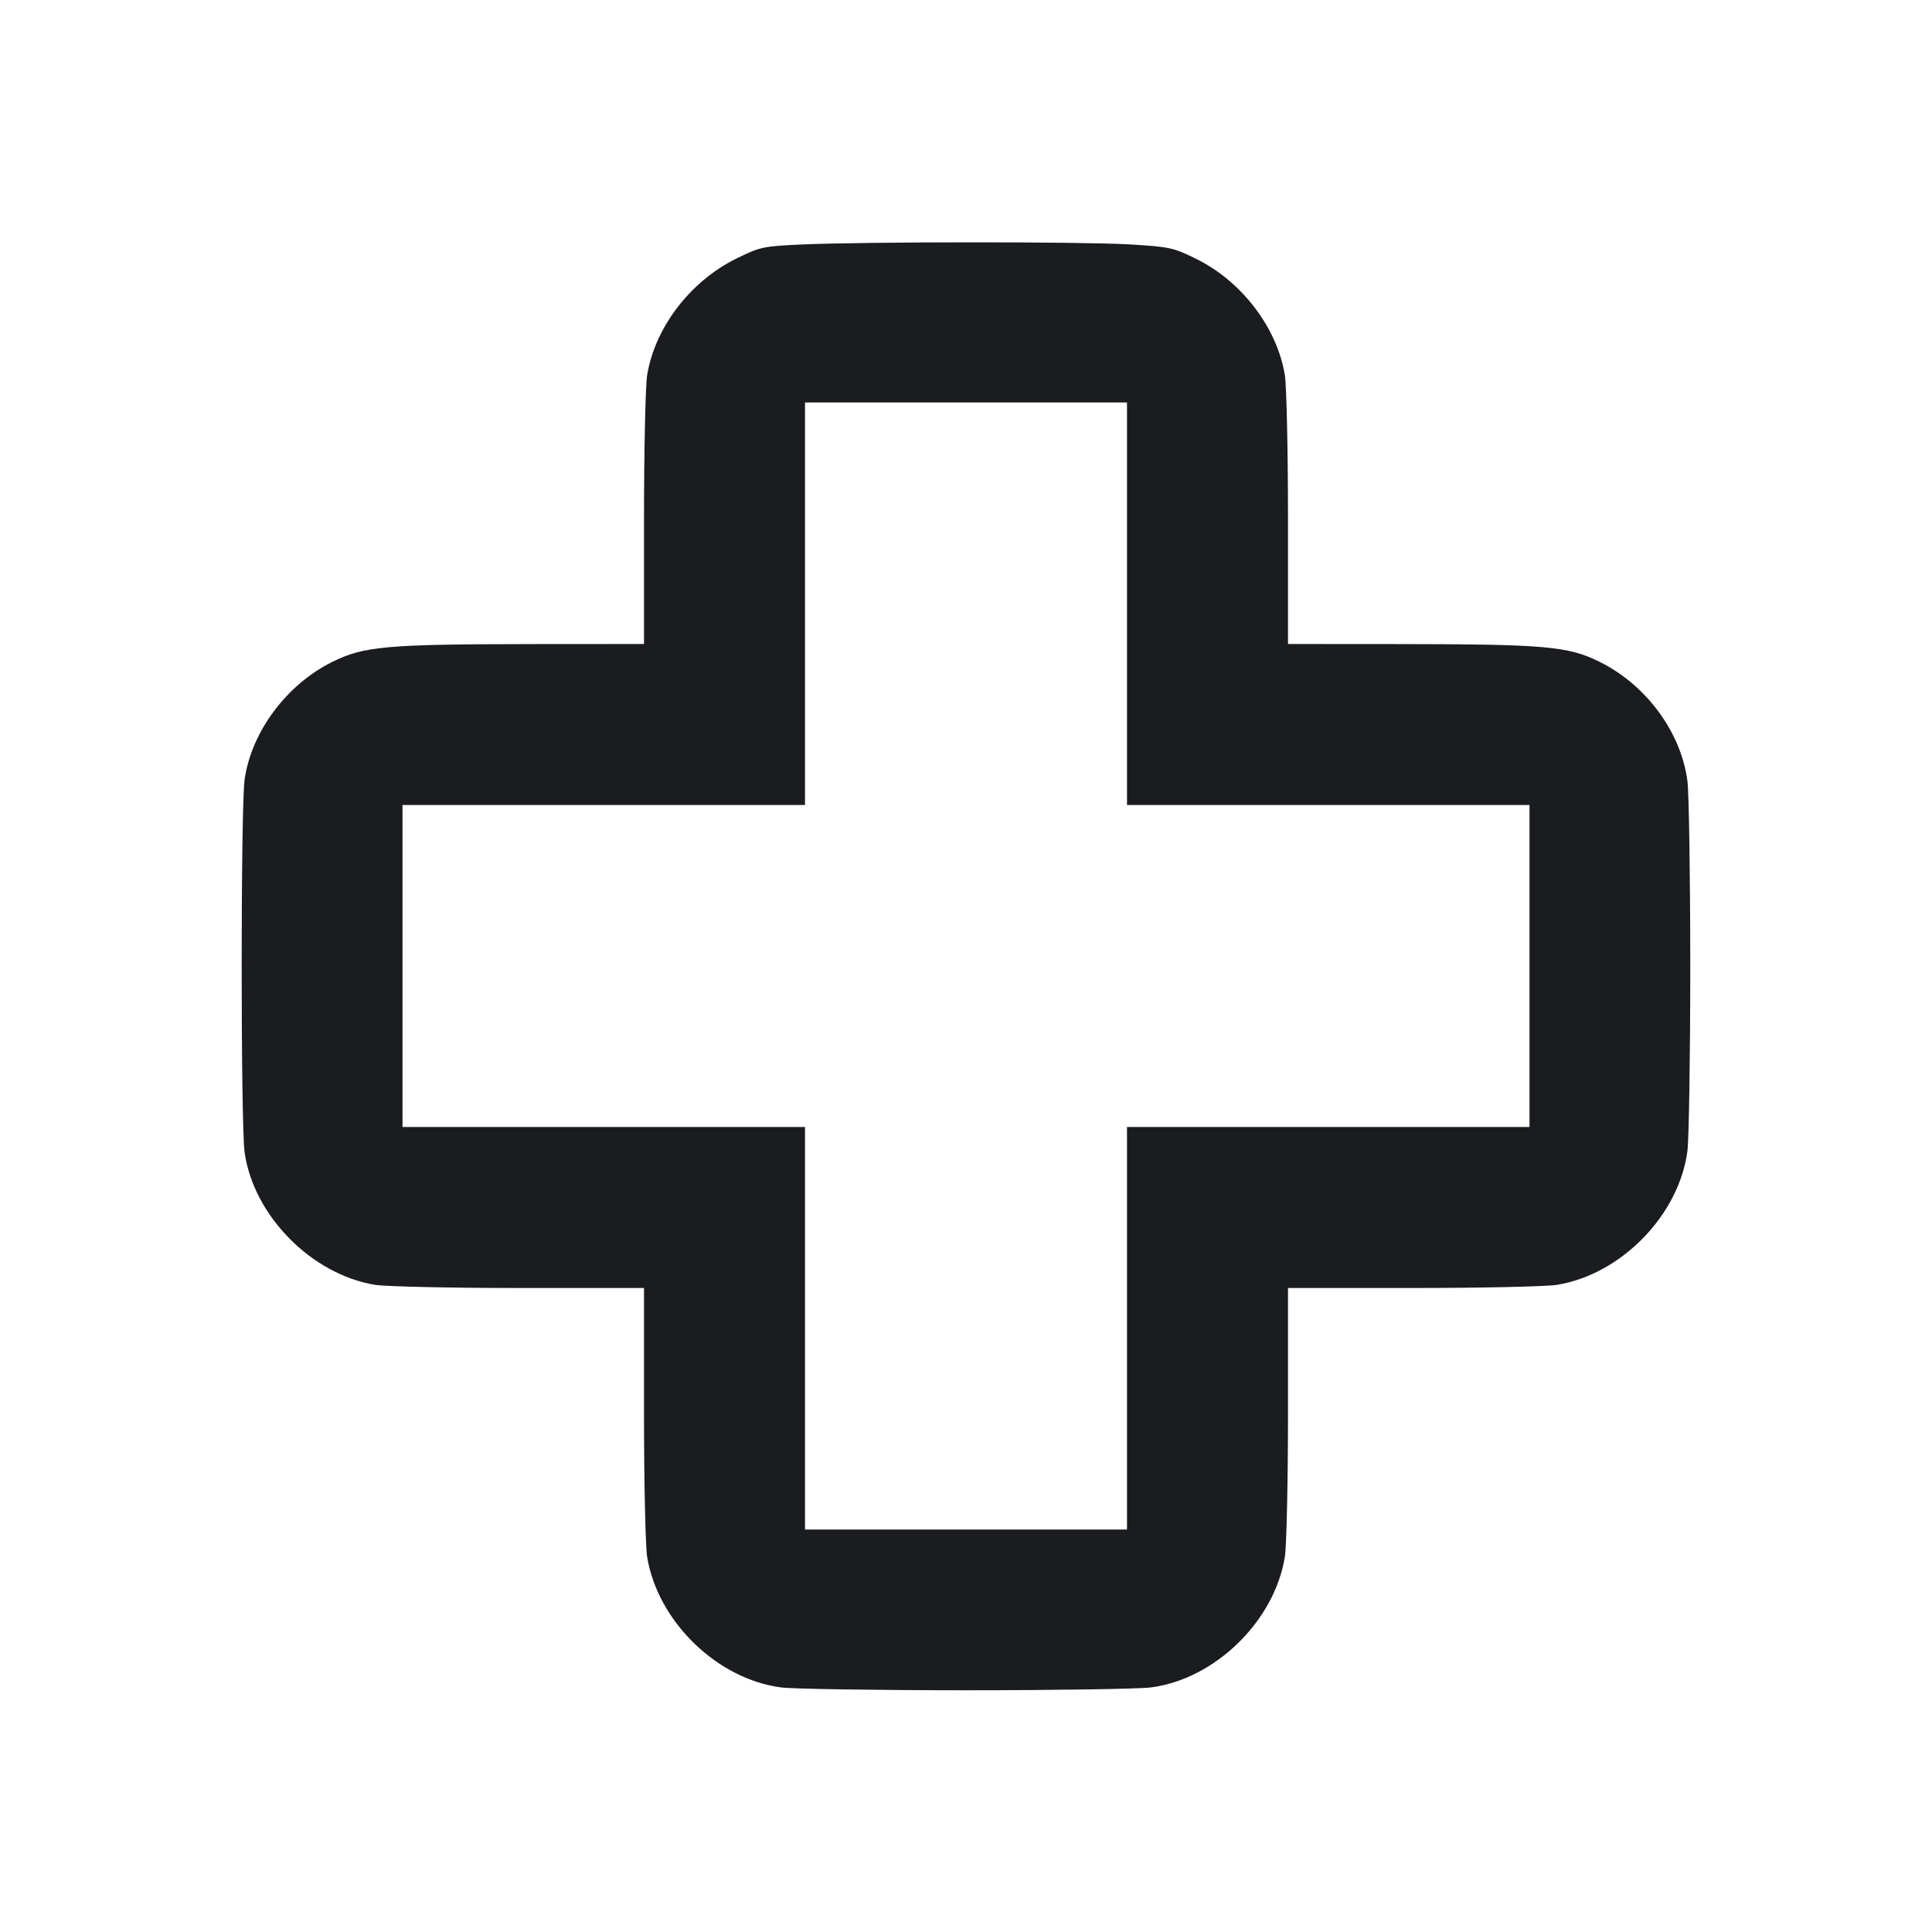 <svg width="24" height="24" viewBox="0 0 24 24" fill="none" xmlns="http://www.w3.org/2000/svg"><path d="M9.958 3.037 C 9.477 3.059,9.442 3.067,9.143 3.214 C 8.572 3.497,8.136 4.069,8.039 4.660 C 8.018 4.792,8.000 5.598,8.000 6.450 L 8.000 8.000 6.610 8.001 C 4.800 8.003,4.521 8.028,4.130 8.221 C 3.562 8.502,3.125 9.086,3.039 9.681 C 2.990 10.018,2.990 13.982,3.039 14.319 C 3.152 15.104,3.872 15.832,4.660 15.961 C 4.792 15.982,5.598 16.000,6.450 16.000 L 8.000 16.000 8.000 17.550 C 8.000 18.402,8.018 19.208,8.039 19.340 C 8.169 20.140,8.907 20.859,9.704 20.962 C 9.856 20.981,10.889 20.997,12.000 20.997 C 13.111 20.997,14.144 20.981,14.296 20.962 C 15.093 20.859,15.831 20.140,15.961 19.340 C 15.982 19.208,16.000 18.402,16.000 17.550 L 16.000 16.000 17.550 16.000 C 18.402 16.000,19.208 15.982,19.340 15.961 C 20.140 15.831,20.859 15.093,20.962 14.296 C 20.981 14.144,20.997 13.111,20.997 12.000 C 20.997 10.889,20.981 9.856,20.962 9.704 C 20.884 9.096,20.450 8.508,19.870 8.221 C 19.479 8.028,19.200 8.003,17.390 8.001 L 16.000 8.000 16.000 6.450 C 16.000 5.598,15.982 4.792,15.961 4.660 C 15.865 4.072,15.427 3.497,14.864 3.218 C 14.575 3.075,14.531 3.066,14.030 3.036 C 13.441 3.001,10.740 3.002,9.958 3.037 M14.000 7.500 L 14.000 10.000 16.500 10.000 L 19.000 10.000 19.000 12.000 L 19.000 14.000 16.500 14.000 L 14.000 14.000 14.000 16.500 L 14.000 19.000 12.000 19.000 L 10.000 19.000 10.000 16.500 L 10.000 14.000 7.500 14.000 L 5.000 14.000 5.000 12.000 L 5.000 10.000 7.500 10.000 L 10.000 10.000 10.000 7.500 L 10.000 5.000 12.000 5.000 L 14.000 5.000 14.000 7.500 " fill="#1A1C1F" stroke="none" fill-rule="evenodd"></path></svg>